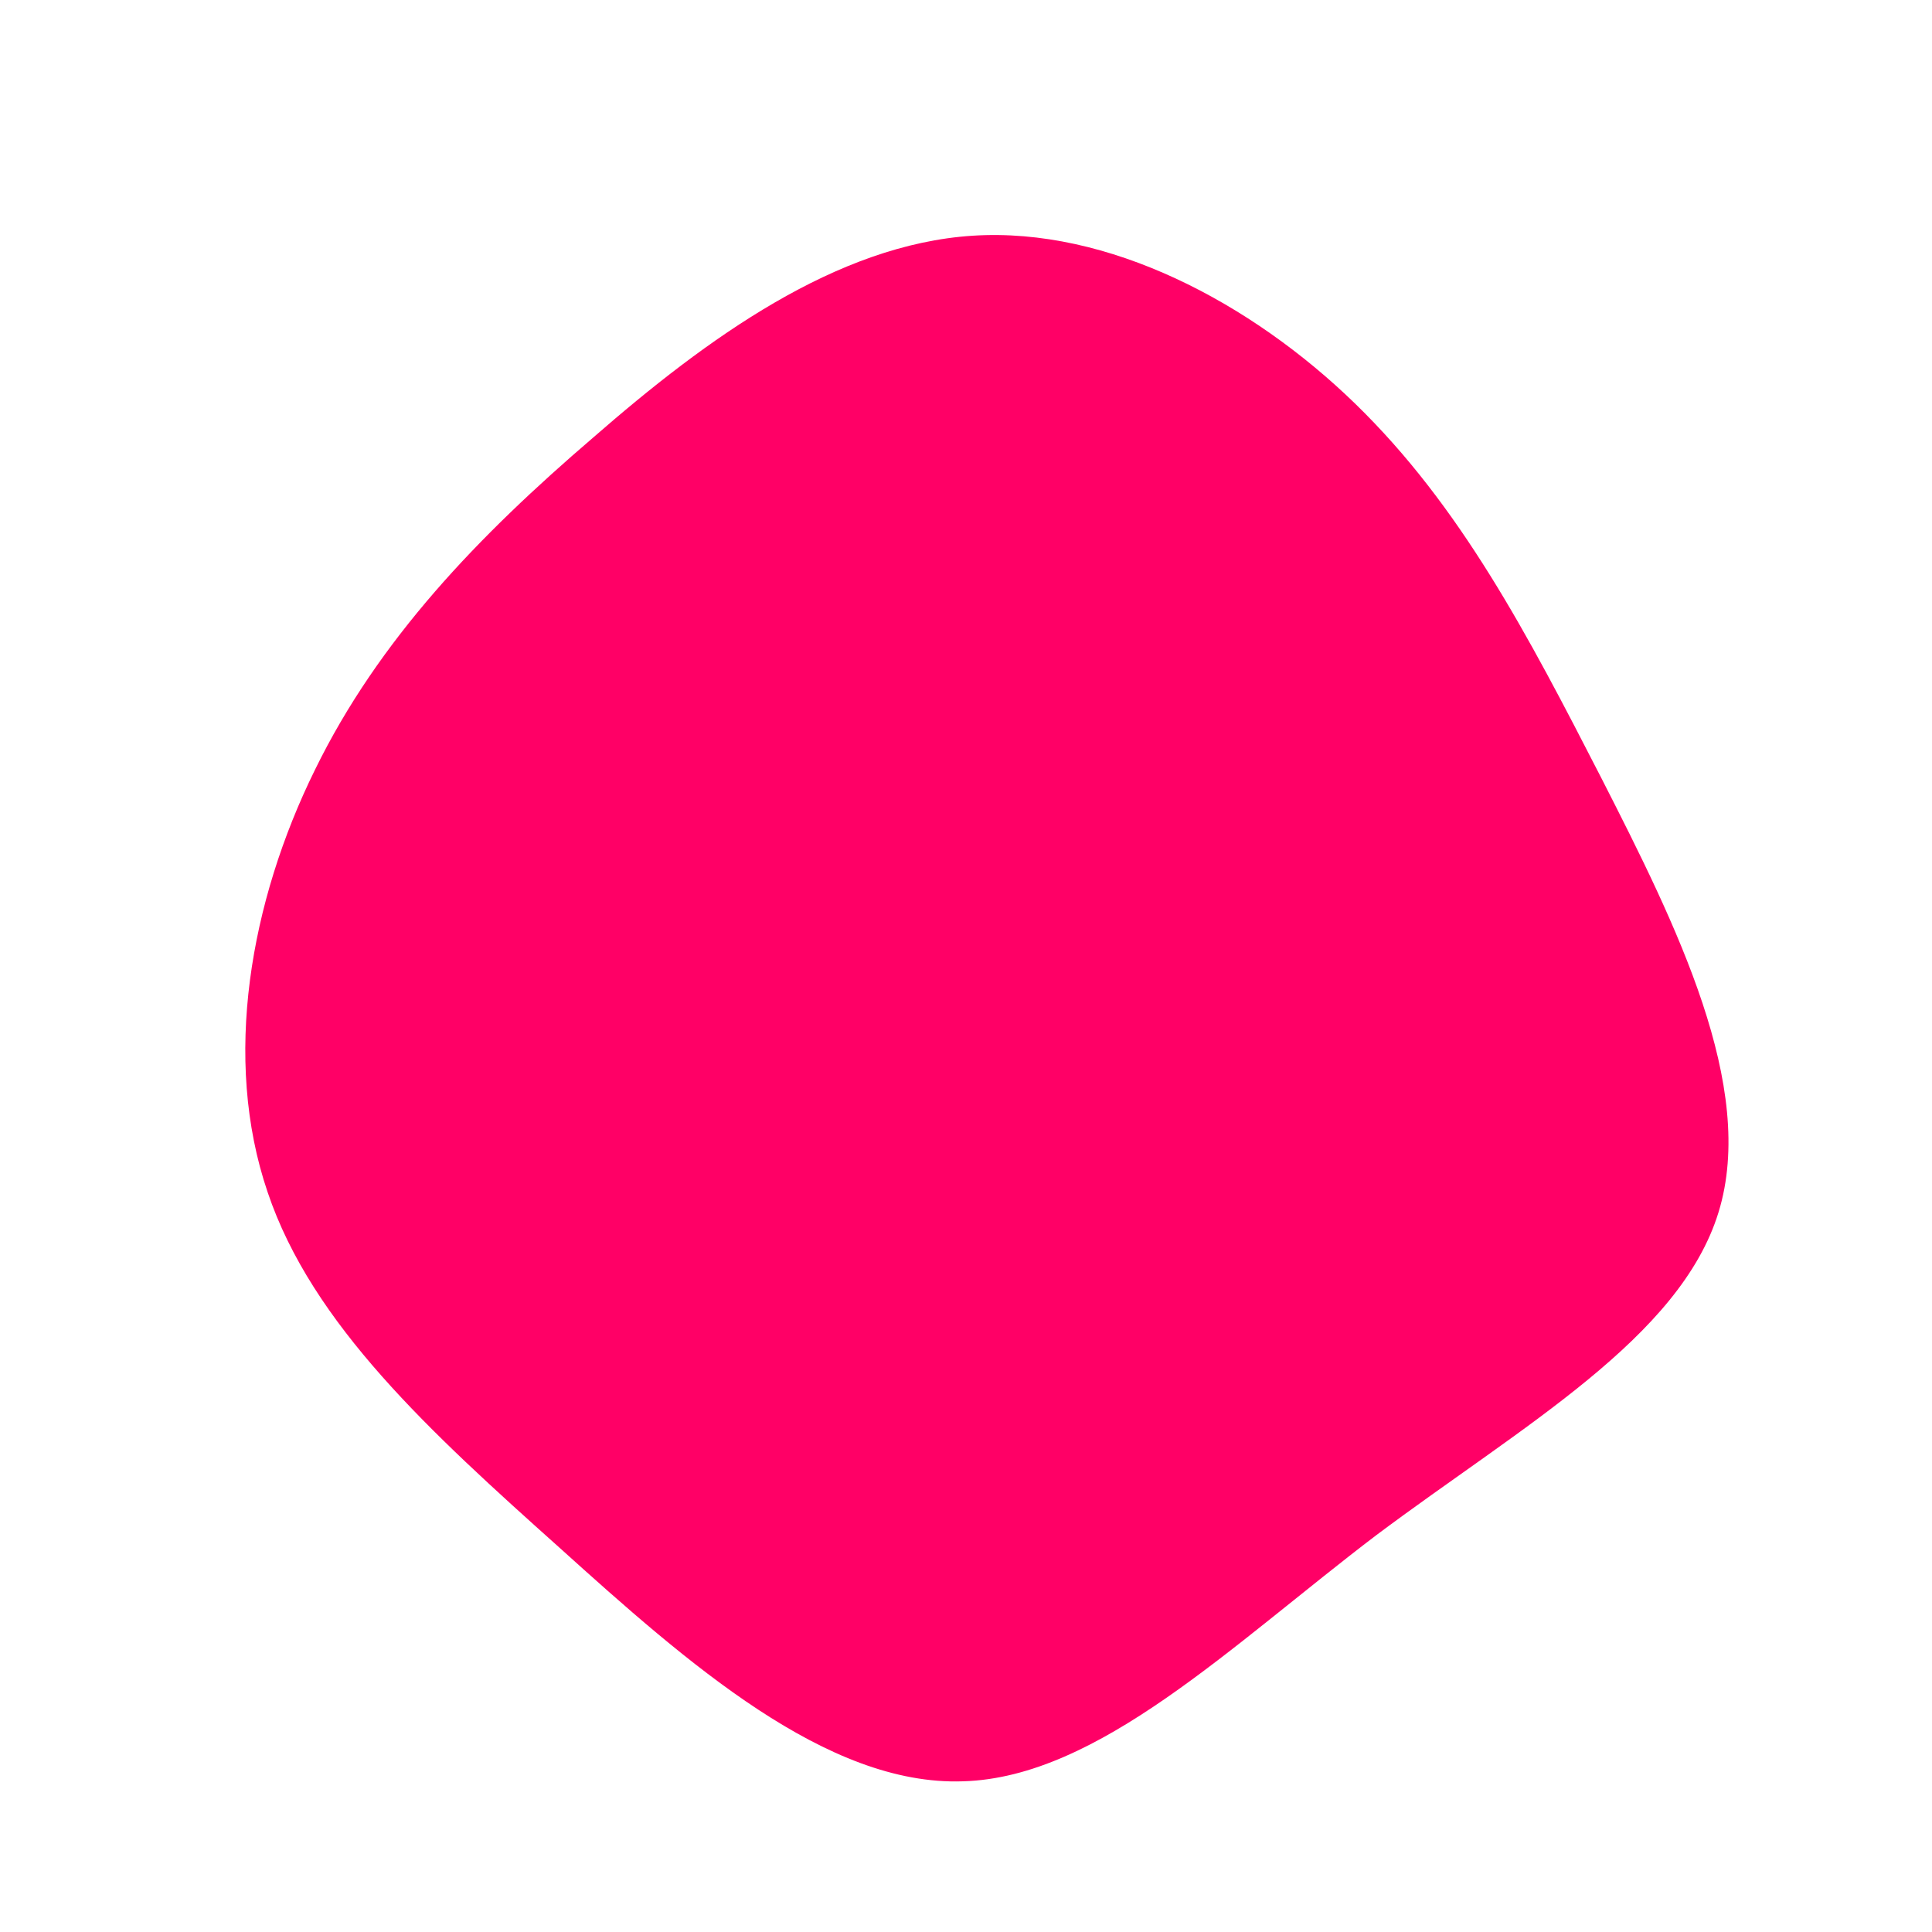 <?xml version="1.0" standalone="no"?>
<svg viewBox="0 0 200 200" xmlns="http://www.w3.org/2000/svg">
  <path fill="#FF0066" d="M40.3,-58.2C51.2,-47.6,58.1,-34.4,65.8,-19.4C73.5,-4.3,81.9,12.5,77.9,25.5C73.9,38.5,57.6,47.6,42.5,58.9C27.5,70.3,13.7,84,-0.3,84.4C-14.4,84.9,-28.8,72.2,-42.1,60.2C-55.4,48.3,-67.7,37.1,-72.3,23.4C-77,9.6,-74.1,-6.7,-67.4,-20.3C-60.8,-33.8,-50.5,-44.5,-38.6,-54.7C-26.8,-65,-13.4,-74.7,0.7,-75.6C14.7,-76.5,29.5,-68.7,40.3,-58.2Z" transform="translate(100 100)" />
</svg>
